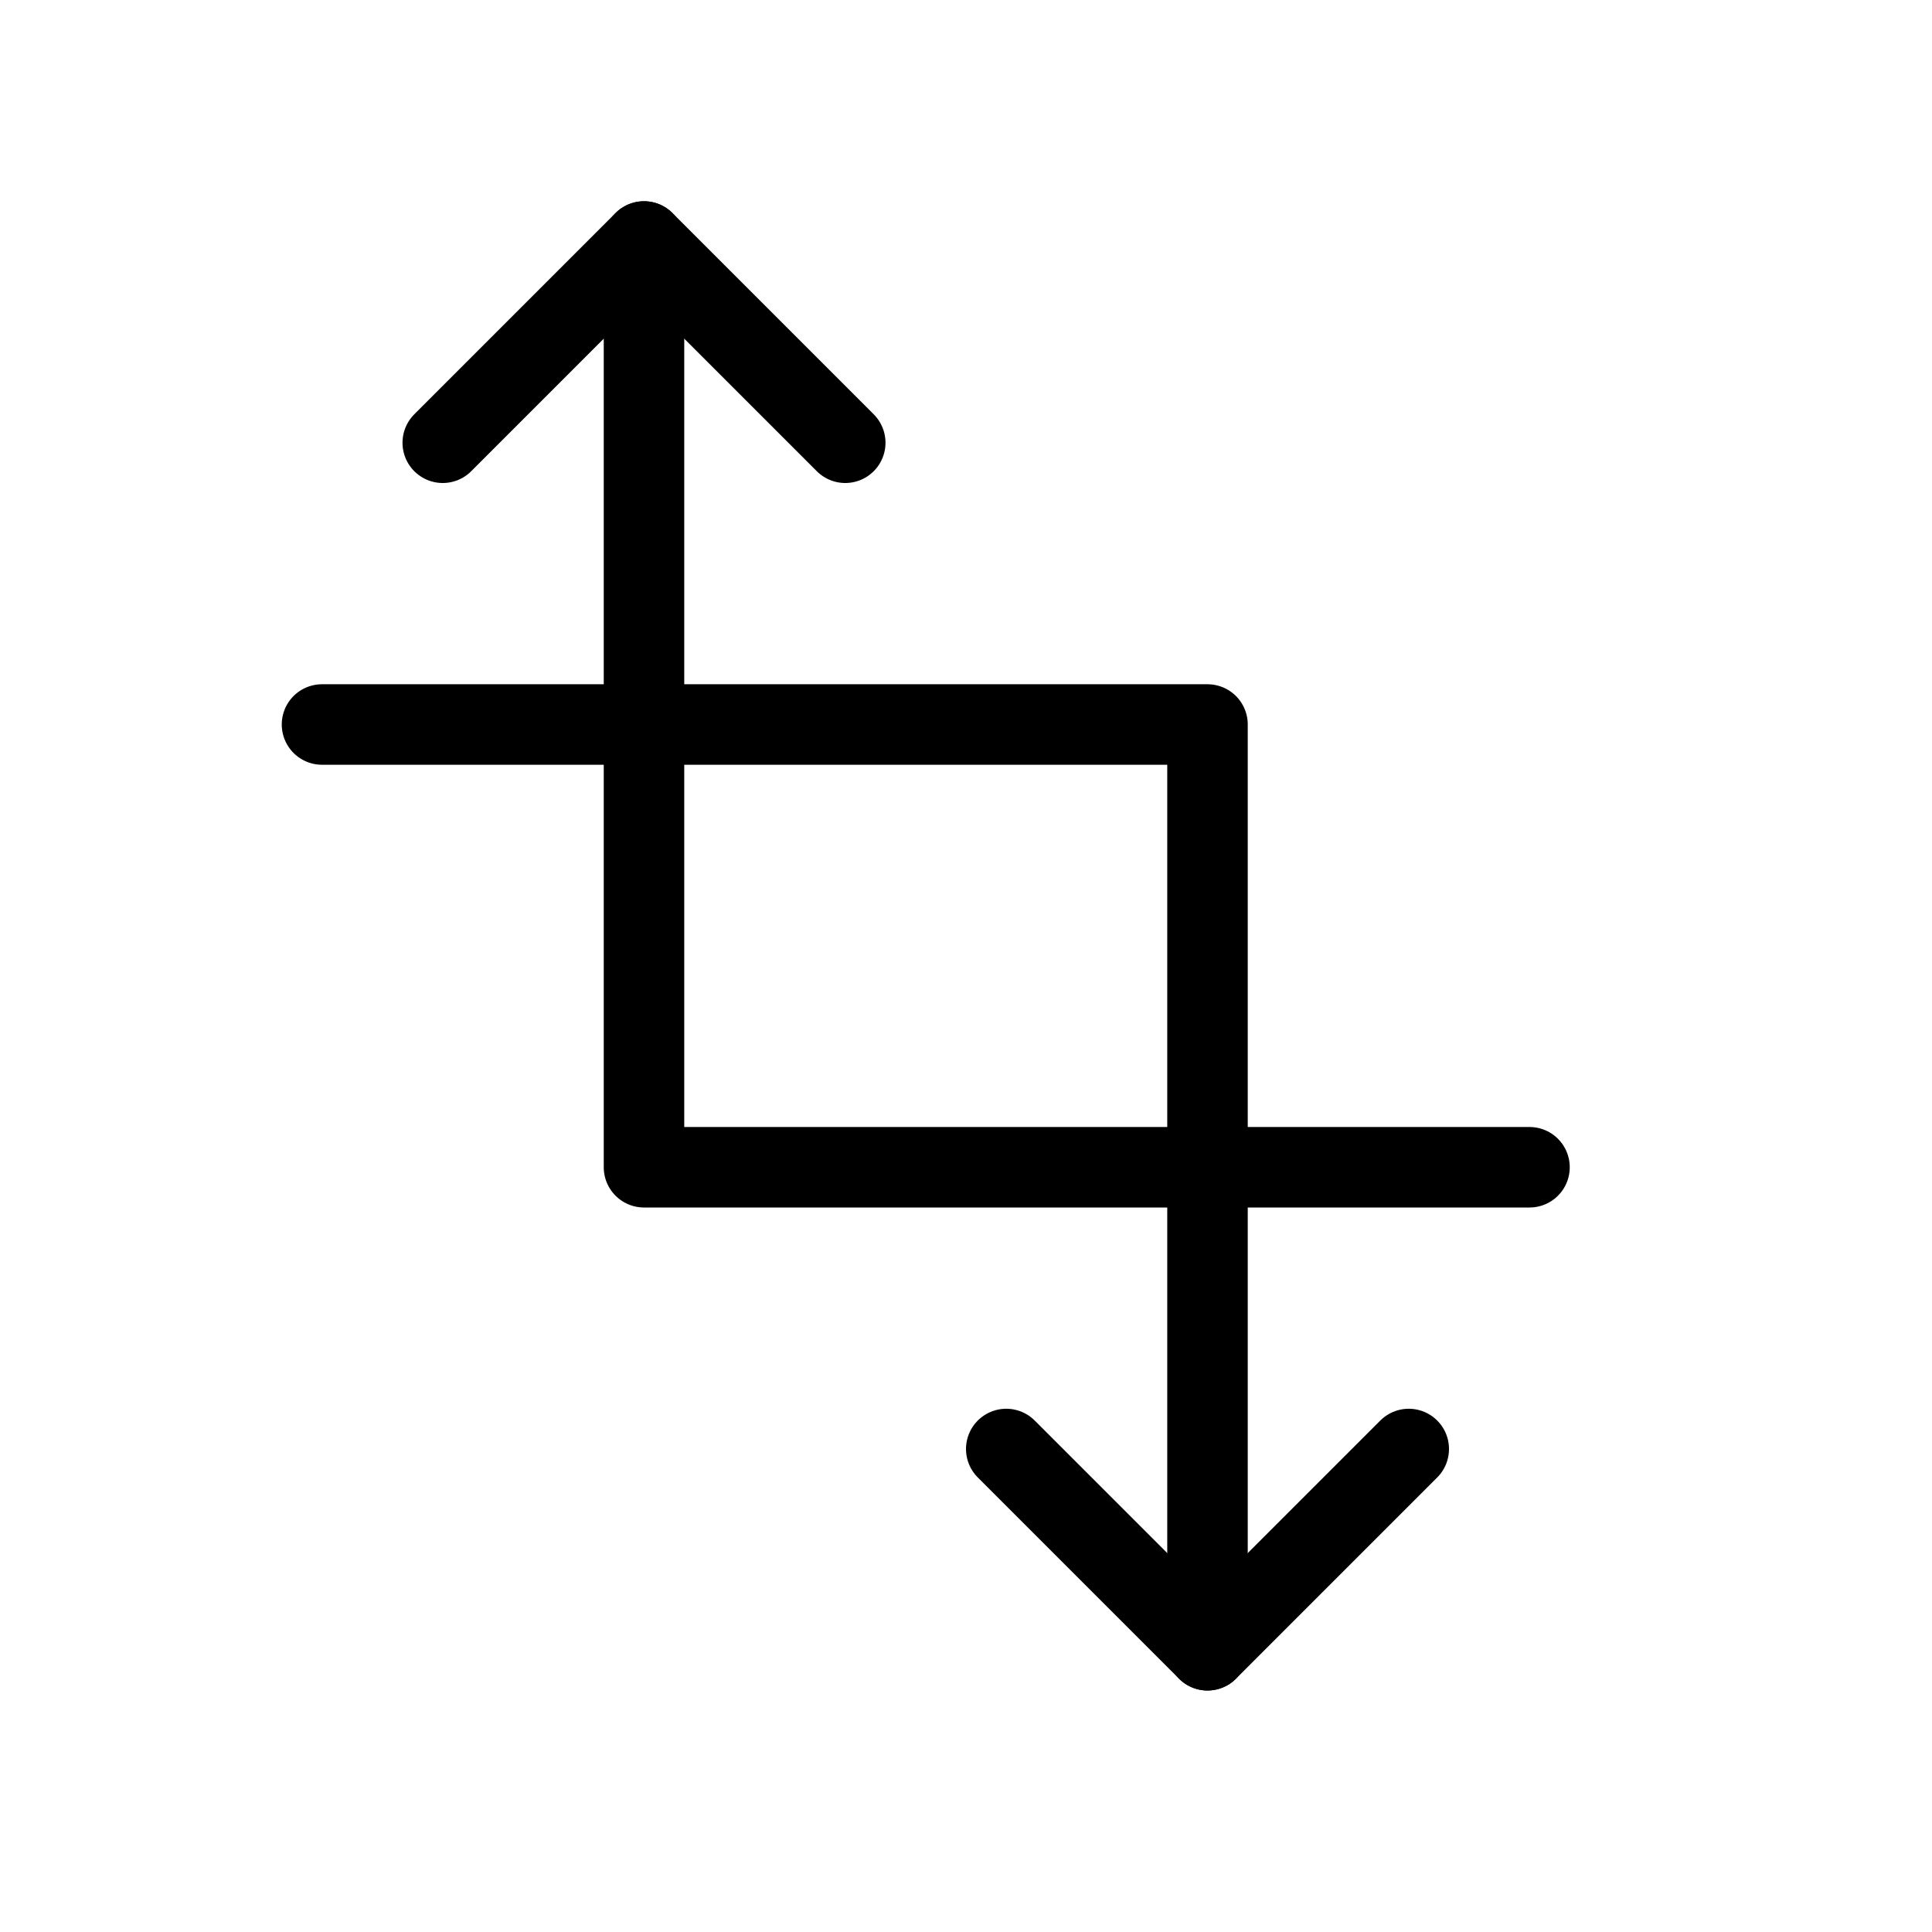 <svg width="24" height="24" viewBox="0 0 24 24" fill="none" xmlns="http://www.w3.org/2000/svg">
<path d="M19 14.5H8V3" stroke="black" stroke-linecap="round" stroke-linejoin="round"/>
<path d="M5.5 5.5L8 3L10.5 5.5" stroke="black" stroke-linecap="round" stroke-linejoin="round"/>
<path d="M4 9H15V20.5" stroke="black" stroke-linecap="round" stroke-linejoin="round"/>
<path d="M17.5 18L15 20.5L12.5 18" stroke="black" stroke-linecap="round" stroke-linejoin="round"/>
</svg>
